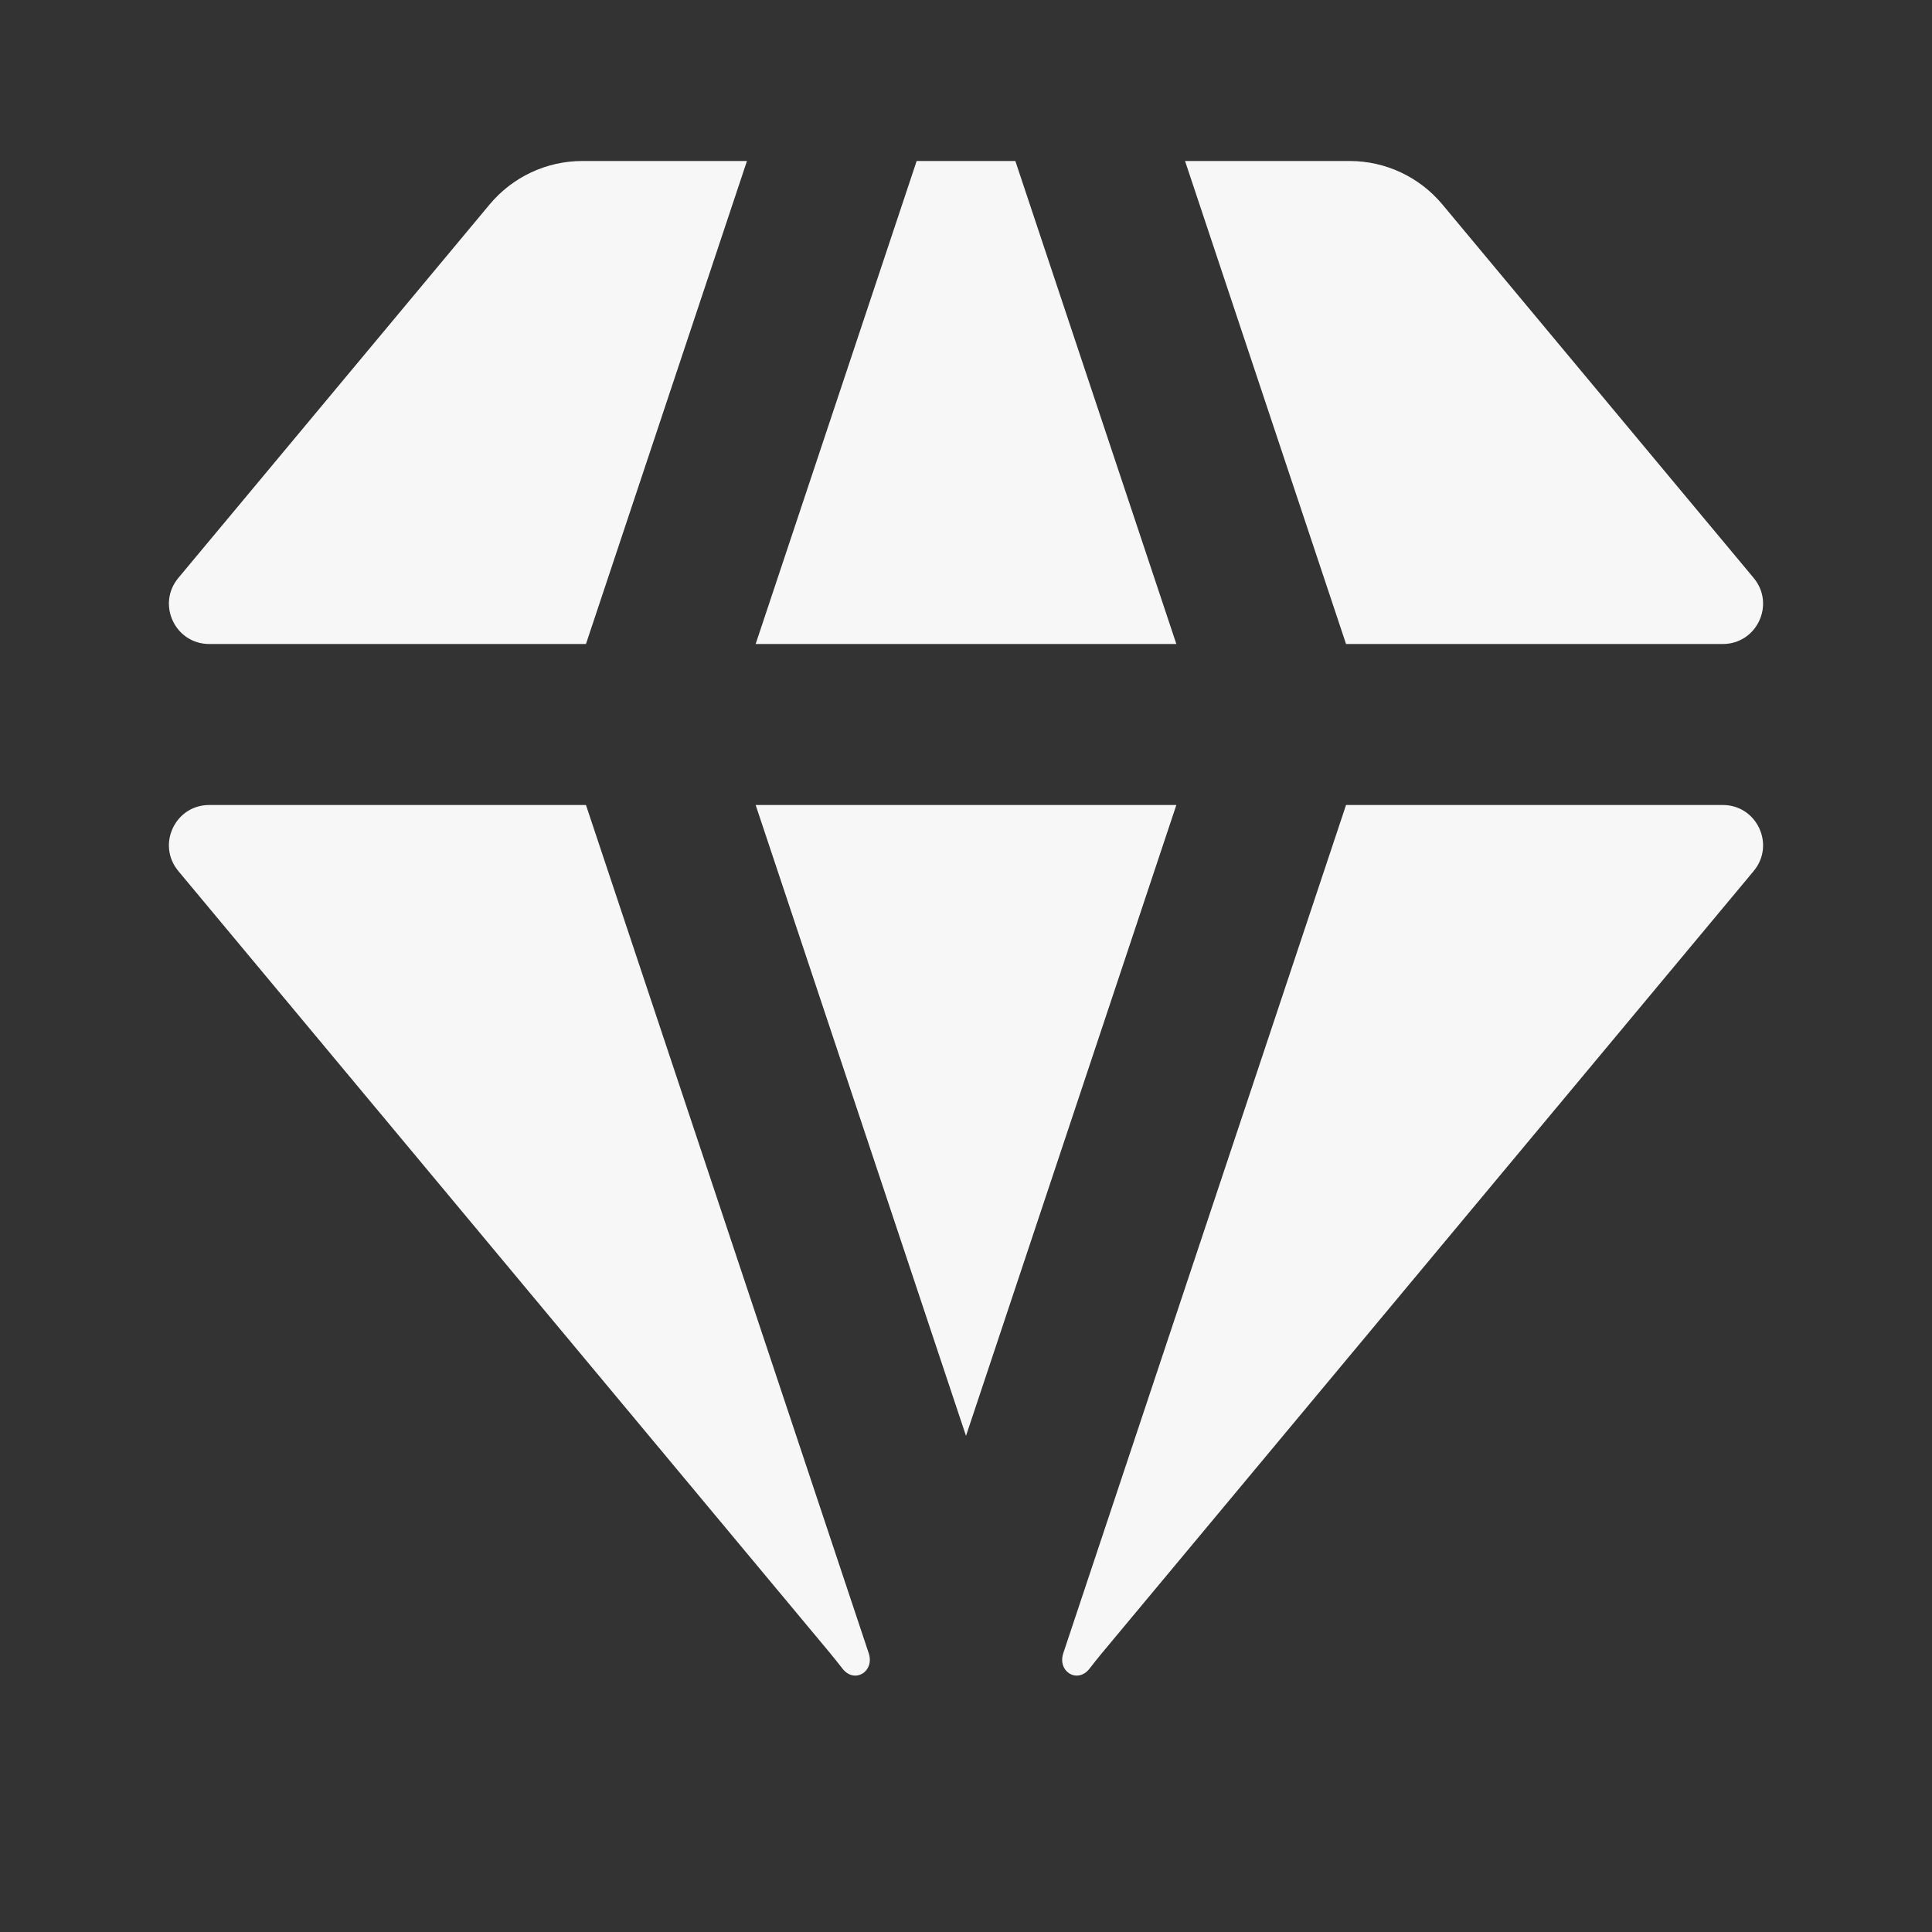 <svg width="24" height="24" xmlns="http://www.w3.org/2000/svg" viewBox="0 0 24 24"><rect x="0" y="0" width="24" height="24" fill="#333333" stroke="none"/><title>diamond 01</title><g fill="none" class="nc-icon-wrapper"><path d="M12.613 2H11.387L9.387 8H14.613L12.613 2Z" fill="#F7F7F7"></path><path d="M14.613 10H9.387L12 17.837L14.613 10Z" fill="#F7F7F7"></path><path d="M7.279 8L9.279 2H7.234C6.789 2 6.367 2.198 6.082 2.54L2.215 7.18C1.944 7.506 2.175 8 2.599 8H7.279Z" fill="#F7F7F7"></path><path d="M2.215 10.82C1.944 10.494 2.175 10 2.599 10H7.279L10.791 20.535V20.535C10.868 20.765 10.616 20.92 10.466 20.729C10.415 20.663 10.363 20.598 10.311 20.535L2.215 10.82Z" fill="#F7F7F7"></path><path d="M16.721 10H21.401C21.825 10 22.056 10.494 21.785 10.82L13.689 20.535C13.637 20.598 13.585 20.663 13.534 20.729C13.384 20.92 13.132 20.765 13.209 20.535V20.535L16.721 10Z" fill="#F7F7F7"></path><path d="M21.785 7.18C22.056 7.506 21.825 8 21.401 8H16.721L14.721 2H16.766C17.211 2 17.633 2.198 17.918 2.54L21.785 7.18Z" fill="#F7F7F7"></path></g></svg>